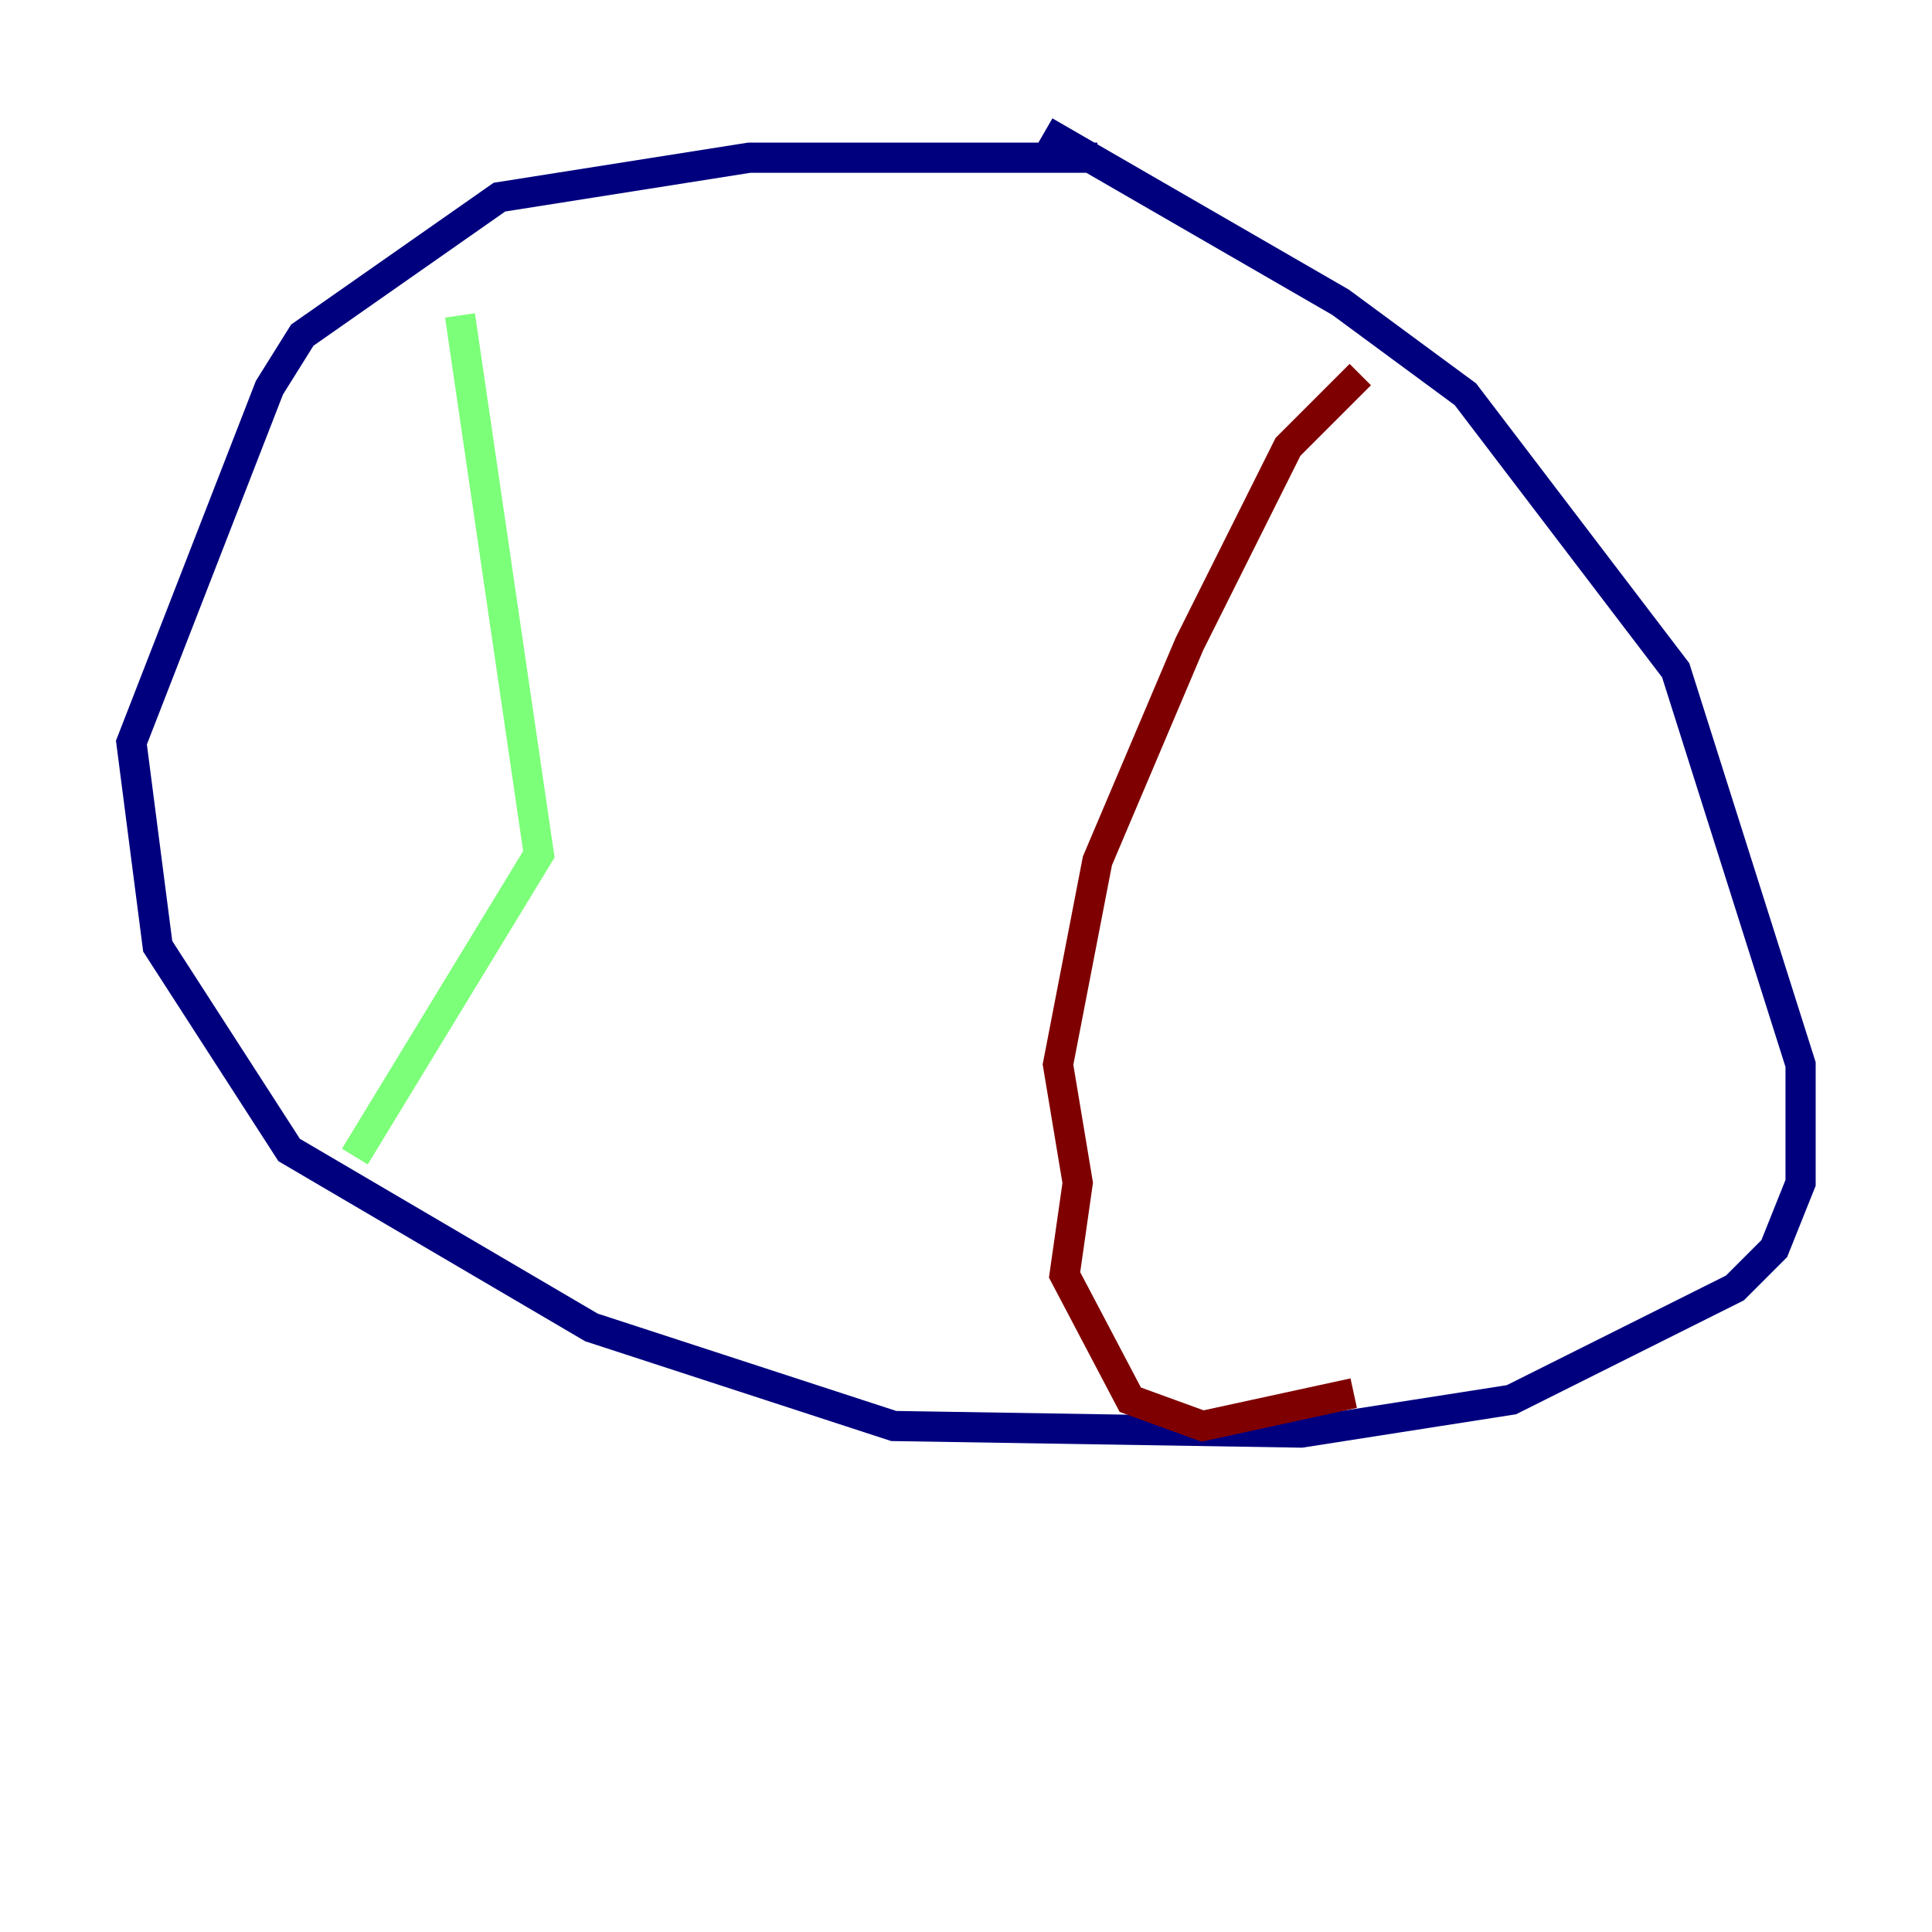 <?xml version="1.0" encoding="utf-8" ?>
<svg baseProfile="tiny" height="128" version="1.2" viewBox="0,0,128,128" width="128" xmlns="http://www.w3.org/2000/svg" xmlns:ev="http://www.w3.org/2001/xml-events" xmlns:xlink="http://www.w3.org/1999/xlink"><defs /><polyline fill="none" points="72.707,10.449 49.633,10.449 33.088,13.061 20.027,22.204 17.85,25.687 8.707,49.197 10.449,62.694 19.157,76.191 39.184,87.946 59.211,94.476 86.204,94.912 100.136,92.735 114.939,85.333 117.551,82.721 119.293,78.367 119.293,70.531 111.02,44.408 97.088,26.122 88.816,20.027 69.225,8.707" stroke="#00007f" stroke-width="2" /><polyline fill="none" points="30.476,20.898 35.701,56.599 23.51,76.626" stroke="#7cff79" stroke-width="2" /><polyline fill="none" points="90.122,24.816 85.333,29.605 78.803,42.667 72.707,57.034 70.095,70.531 71.401,78.367 70.531,84.463 74.884,92.735 79.674,94.476 89.687,92.299" stroke="#7f0000" stroke-width="2" /></svg>